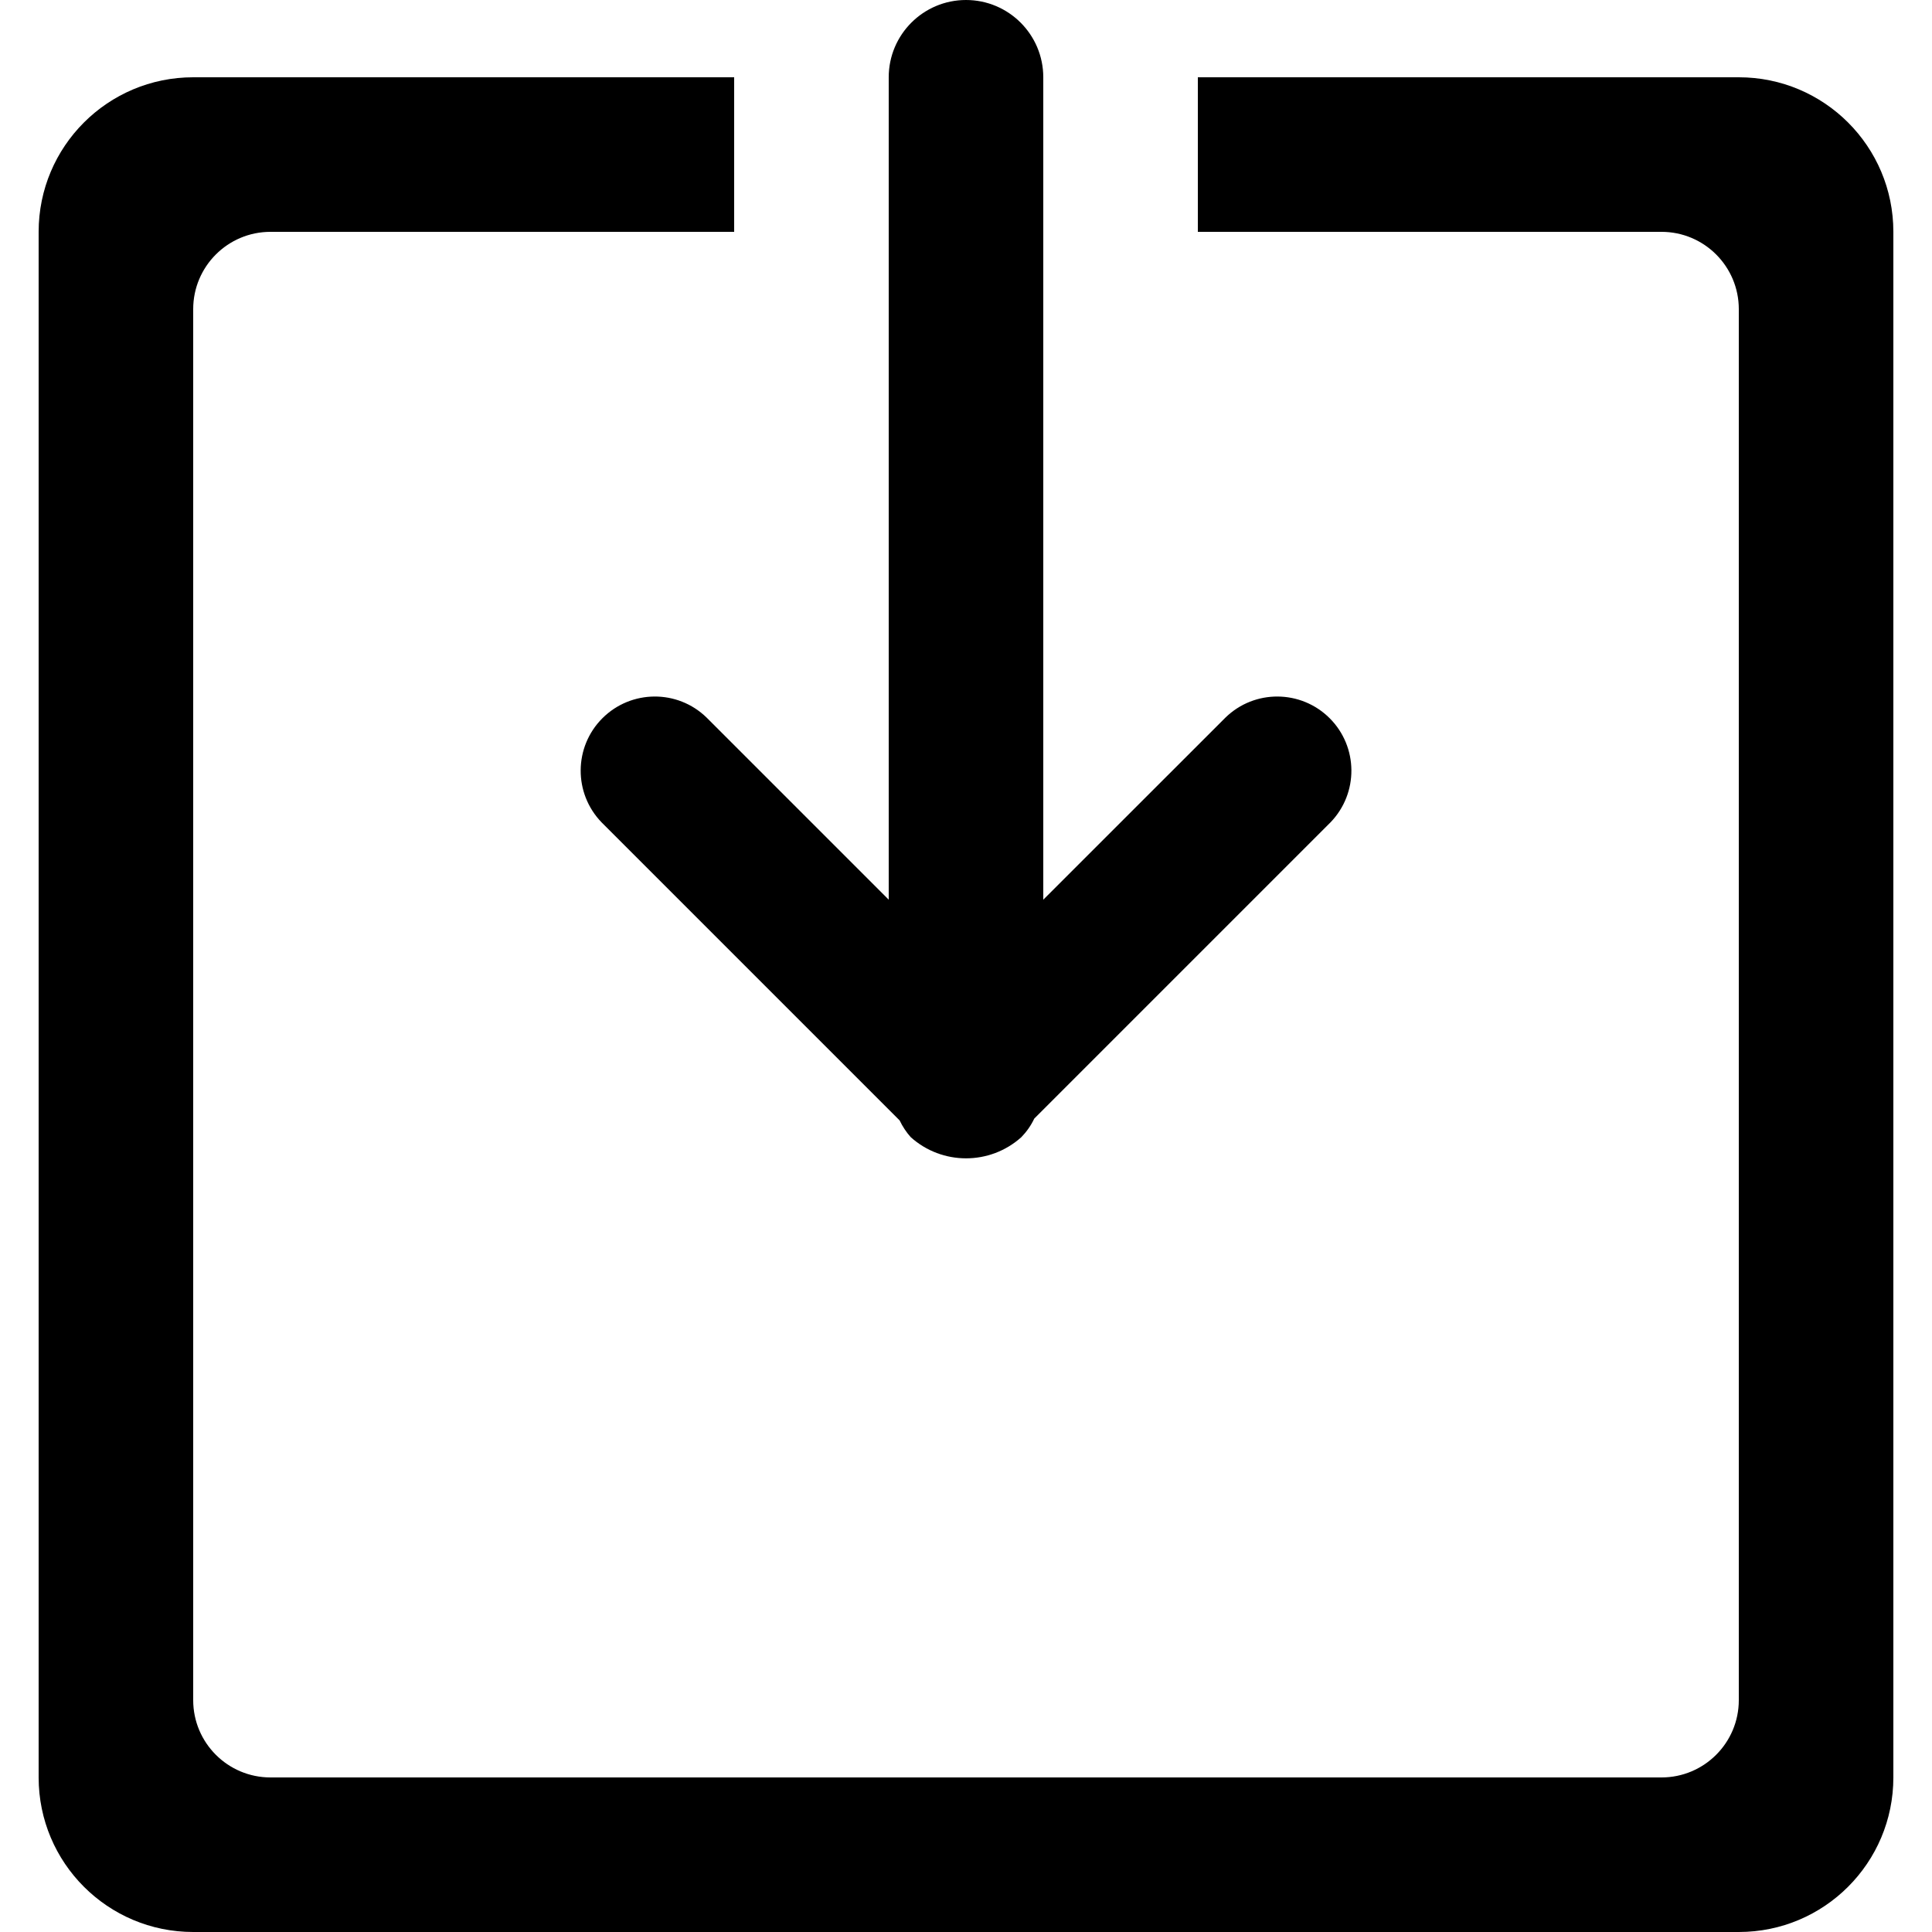 <?xml version="1.0" encoding="UTF-8"?>
<svg width="32px" height="32px" viewBox="0 0 24 25" version="1.1" xmlns="http://www.w3.org/2000/svg" xmlns:xlink="http://www.w3.org/1999/xlink">
    <!-- Generator: Sketch 46.2 (44496) - http://www.bohemiancoding.com/sketch -->
    <title>extractor</title>
    <desc>Created with Sketch.</desc>
    <defs></defs>
    <g id="Page-1" stroke="none" stroke-width="1" fill="none" fill-rule="evenodd">
        <g id="02-KSG-icons" transform="translate(-98, -274)" fill="currentColor">
            <path d="M120,299 L100,299 C98.895,299 98,298.105 98,297 L98,277 C98,275.895 98.895,275 100,275 L107,275 L107,277 L101,277 C100.448,277 100,277.448 100,278 L100,296 C100,296.552 100.448,297 101,297 L119,297 C119.552,297 120,296.552 120,296 L120,278 C120,277.448 119.552,277 119,277 L113,277 L113,275 L120,275 C121.105,275 122,275.895 122,277 L122,297 C122,298.105 121.105,299 120,299 Z M113.358,283.285 C113.734,282.919 114.334,282.923 114.706,283.294 C115.077,283.665 115.081,284.265 114.716,284.642 L110.883,288.475 C110.841,288.564 110.784,288.645 110.716,288.715 C110.309,289.08 109.692,289.08 109.285,288.715 C109.227,288.65 109.179,288.577 109.141,288.498 L105.285,284.642 C104.92,284.265 104.924,283.665 105.295,283.294 C105.667,282.923 106.267,282.919 106.643,283.285 L109,285.642 L109,275 C109,274.448 109.448,274 110,274 C110.552,274 111,274.448 111,275 L111,285.642 L113.358,283.285 Z" id="extractor"></path>
        </g>
    </g>
</svg>
